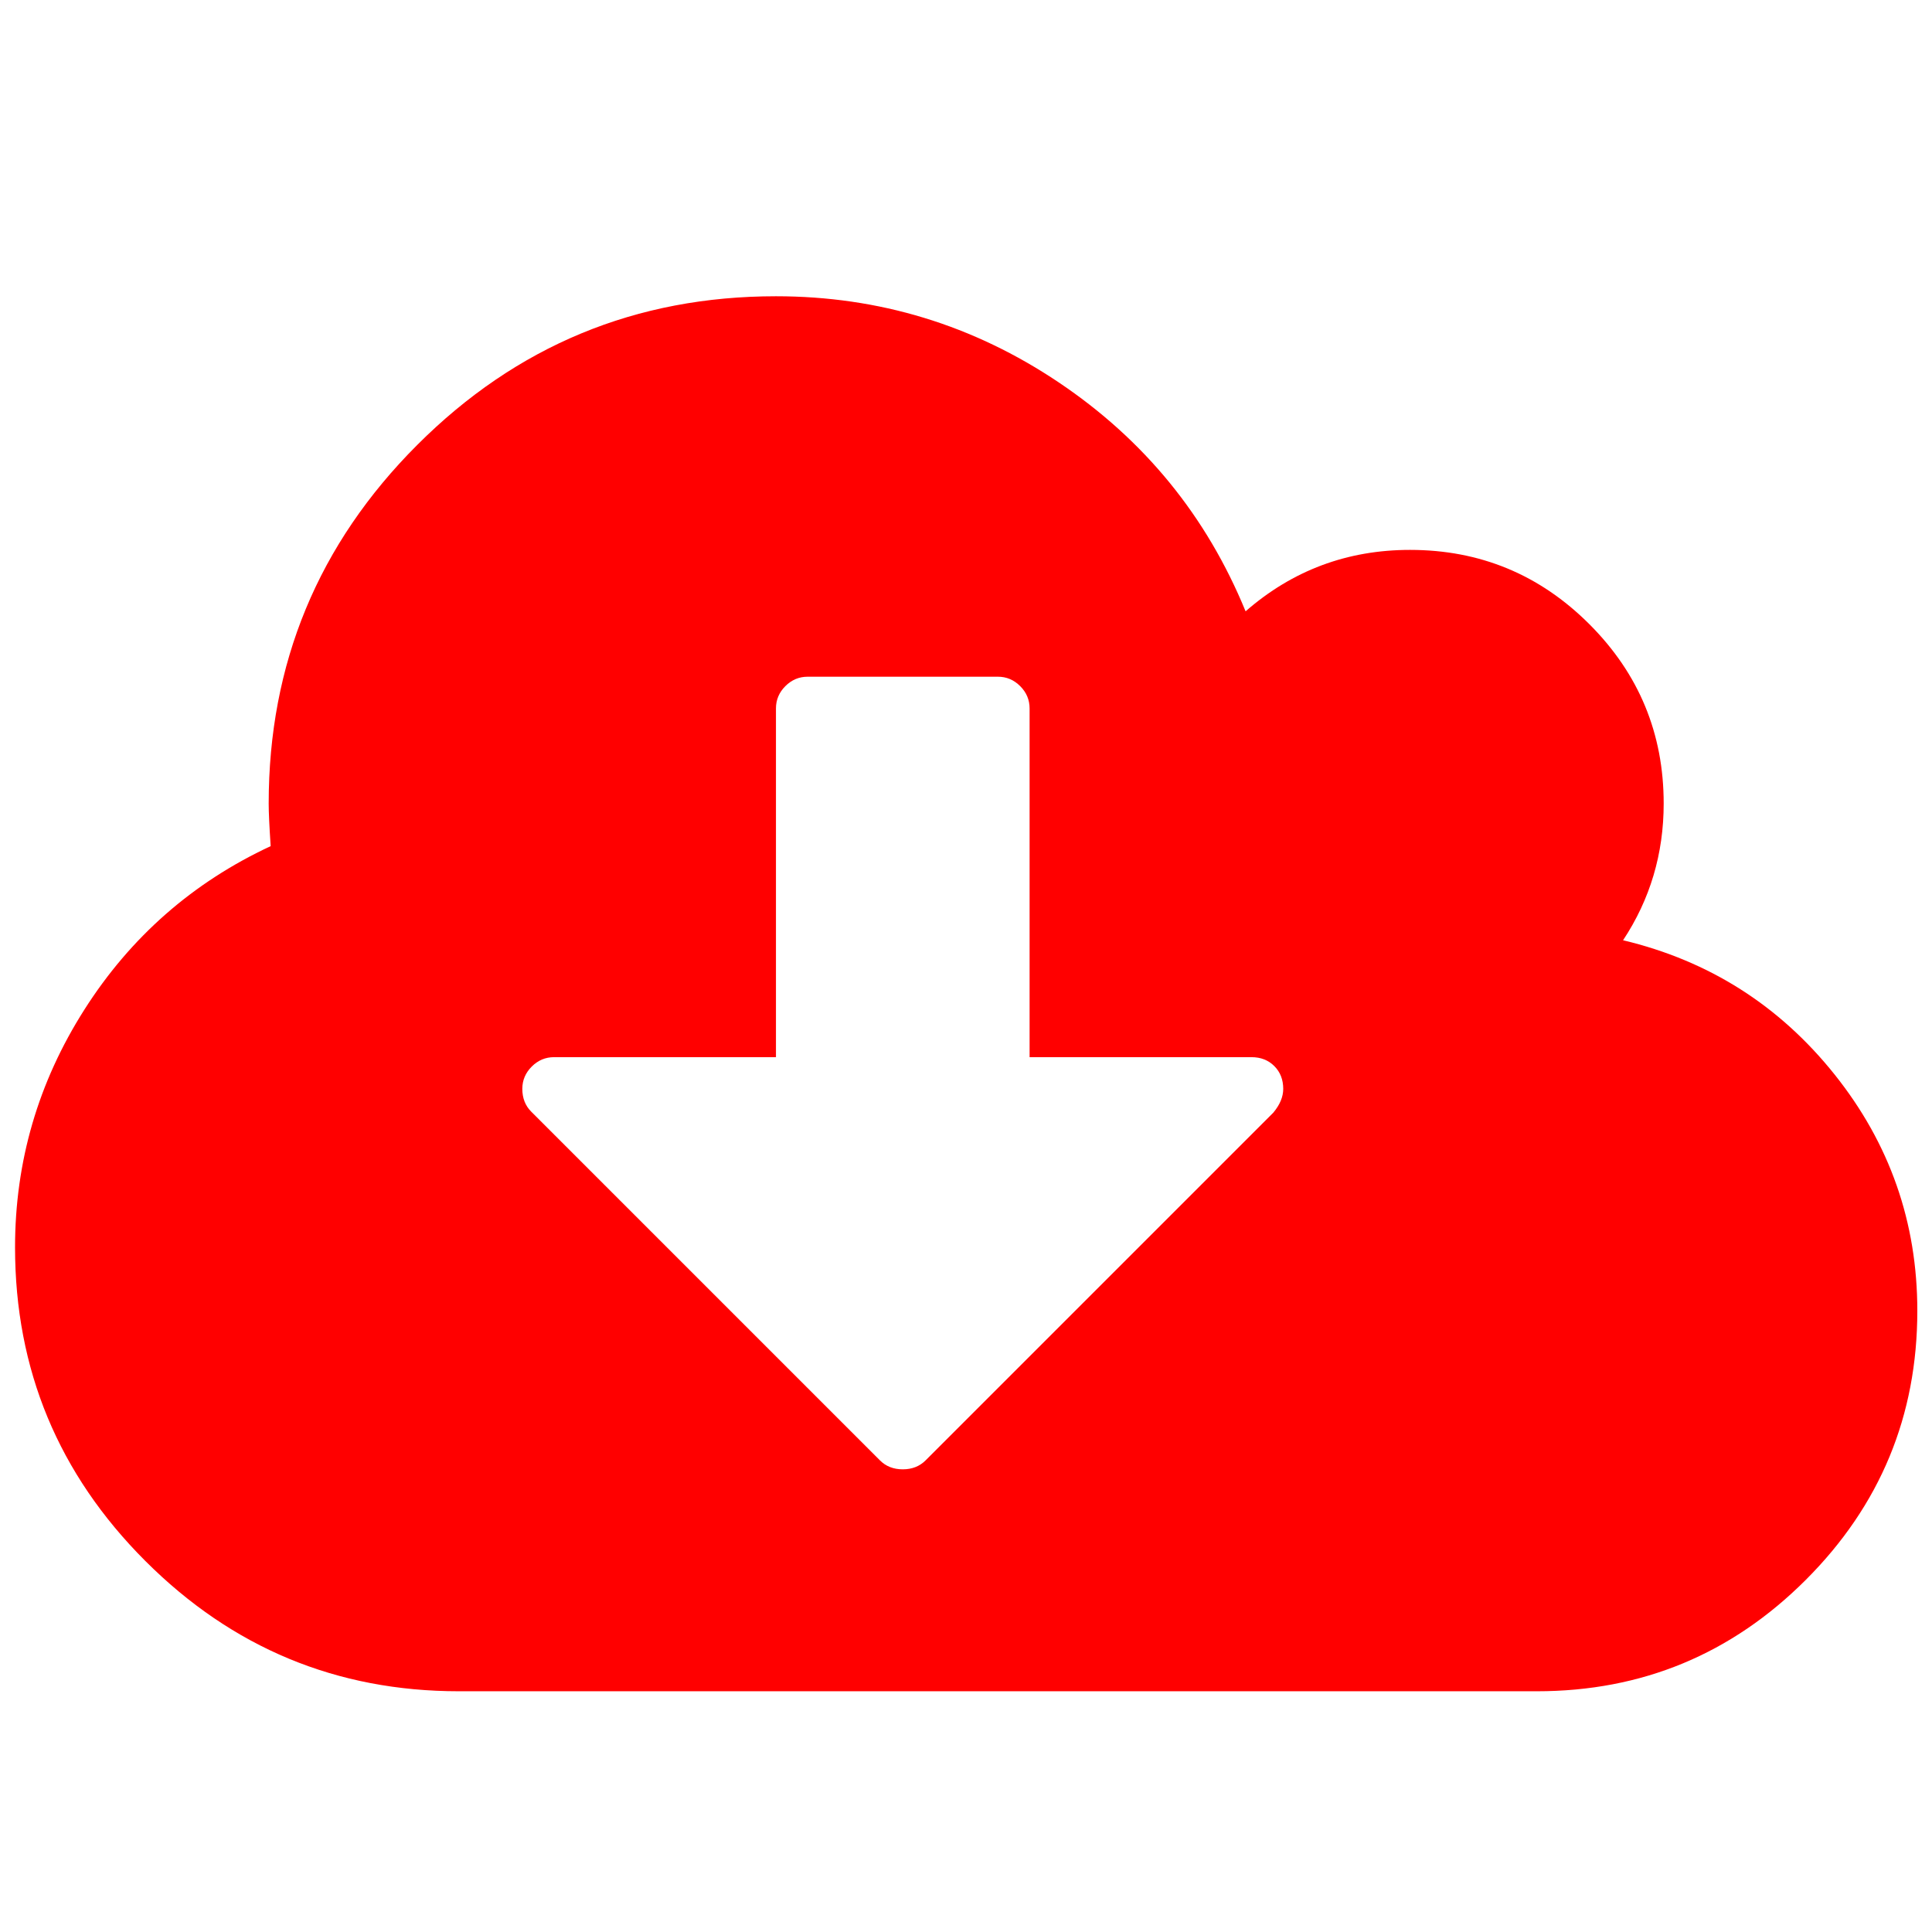 <?xml version="1.0" encoding="UTF-8" standalone="no"?>
<svg
   xmlns:dc="http://purl.org/dc/elements/1.1/"
   xmlns:cc="http://creativecommons.org/ns#"
   xmlns:rdf="http://www.w3.org/1999/02/22-rdf-syntax-ns#"
   xmlns:svg="http://www.w3.org/2000/svg"
   xmlns="http://www.w3.org/2000/svg"
   xmlns:sodipodi="http://sodipodi.sourceforge.net/DTD/sodipodi-0.dtd"
   xmlns:inkscape="http://www.inkscape.org/namespaces/inkscape"
   viewBox="0 -256 1950 1950"
   id="svg2"
   version="1.1"
   inkscape:version="0.48.3.1 r9886"
   width="100%"
   height="100%"
   sodipodi:docname="cloud_download_font_awesome.svg">
  <defs
     id="defs10" />
  <sodipodi:namedview
     pagecolor="#ffffff"
     bordercolor="#666666"
     borderopacity="1"
     objecttolerance="10"
     gridtolerance="10"
     guidetolerance="10"
     inkscape:pageopacity="0"
     inkscape:pageshadow="2"
     inkscape:window-width="640"
     inkscape:window-height="480"
     id="namedview8"
     showgrid="false"
     inkscape:zoom="0.13169643"
     inkscape:cx="960"
     inkscape:cy="896"
     inkscape:window-x="0"
     inkscape:window-y="25"
     inkscape:window-maximized="0"
     inkscape:current-layer="svg2" />
  <g
     transform="matrix(1,0,0,-1,15.186,1451.017)"
     id="g4">
    <path
       d="m 1280,608 q 0,14 -9,23 -9,9 -23,9 h -224 v 352 q 0,13 -9.5,22.5 -9.5,9.5 -22.5,9.5 H 800 q -13,0 -22.5,-9.5 Q 768,1005 768,992 V 640 H 544 q -13,0 -22.5,-9.5 Q 512,621 512,608 q 0,-14 9,-23 L 873,233 q 9,-9 23,-9 14,0 23,9 l 351,351 q 10,12 10,24 z M 1920,384 Q 1920,225 1807.5,112.5 1695,0 1536,0 H 448 Q 263,0 131.5,131.5 0,263 0,448 q 0,130 70,240 70,110 188,165 -2,30 -2,43 0,212 150,362 150,150 362,150 156,0 285.5,-87 129.5,-87 188.5,-231 71,62 166,62 106,0 181,-75 75,-75 75,-181 0,-76 -41,-138 130,-31 213.5,-135.5 Q 1920,518 1920,384 z"
       id="path6"
       inkscape:connector-curvature="0"
       style="fill:red" />
  </g>
</svg>
